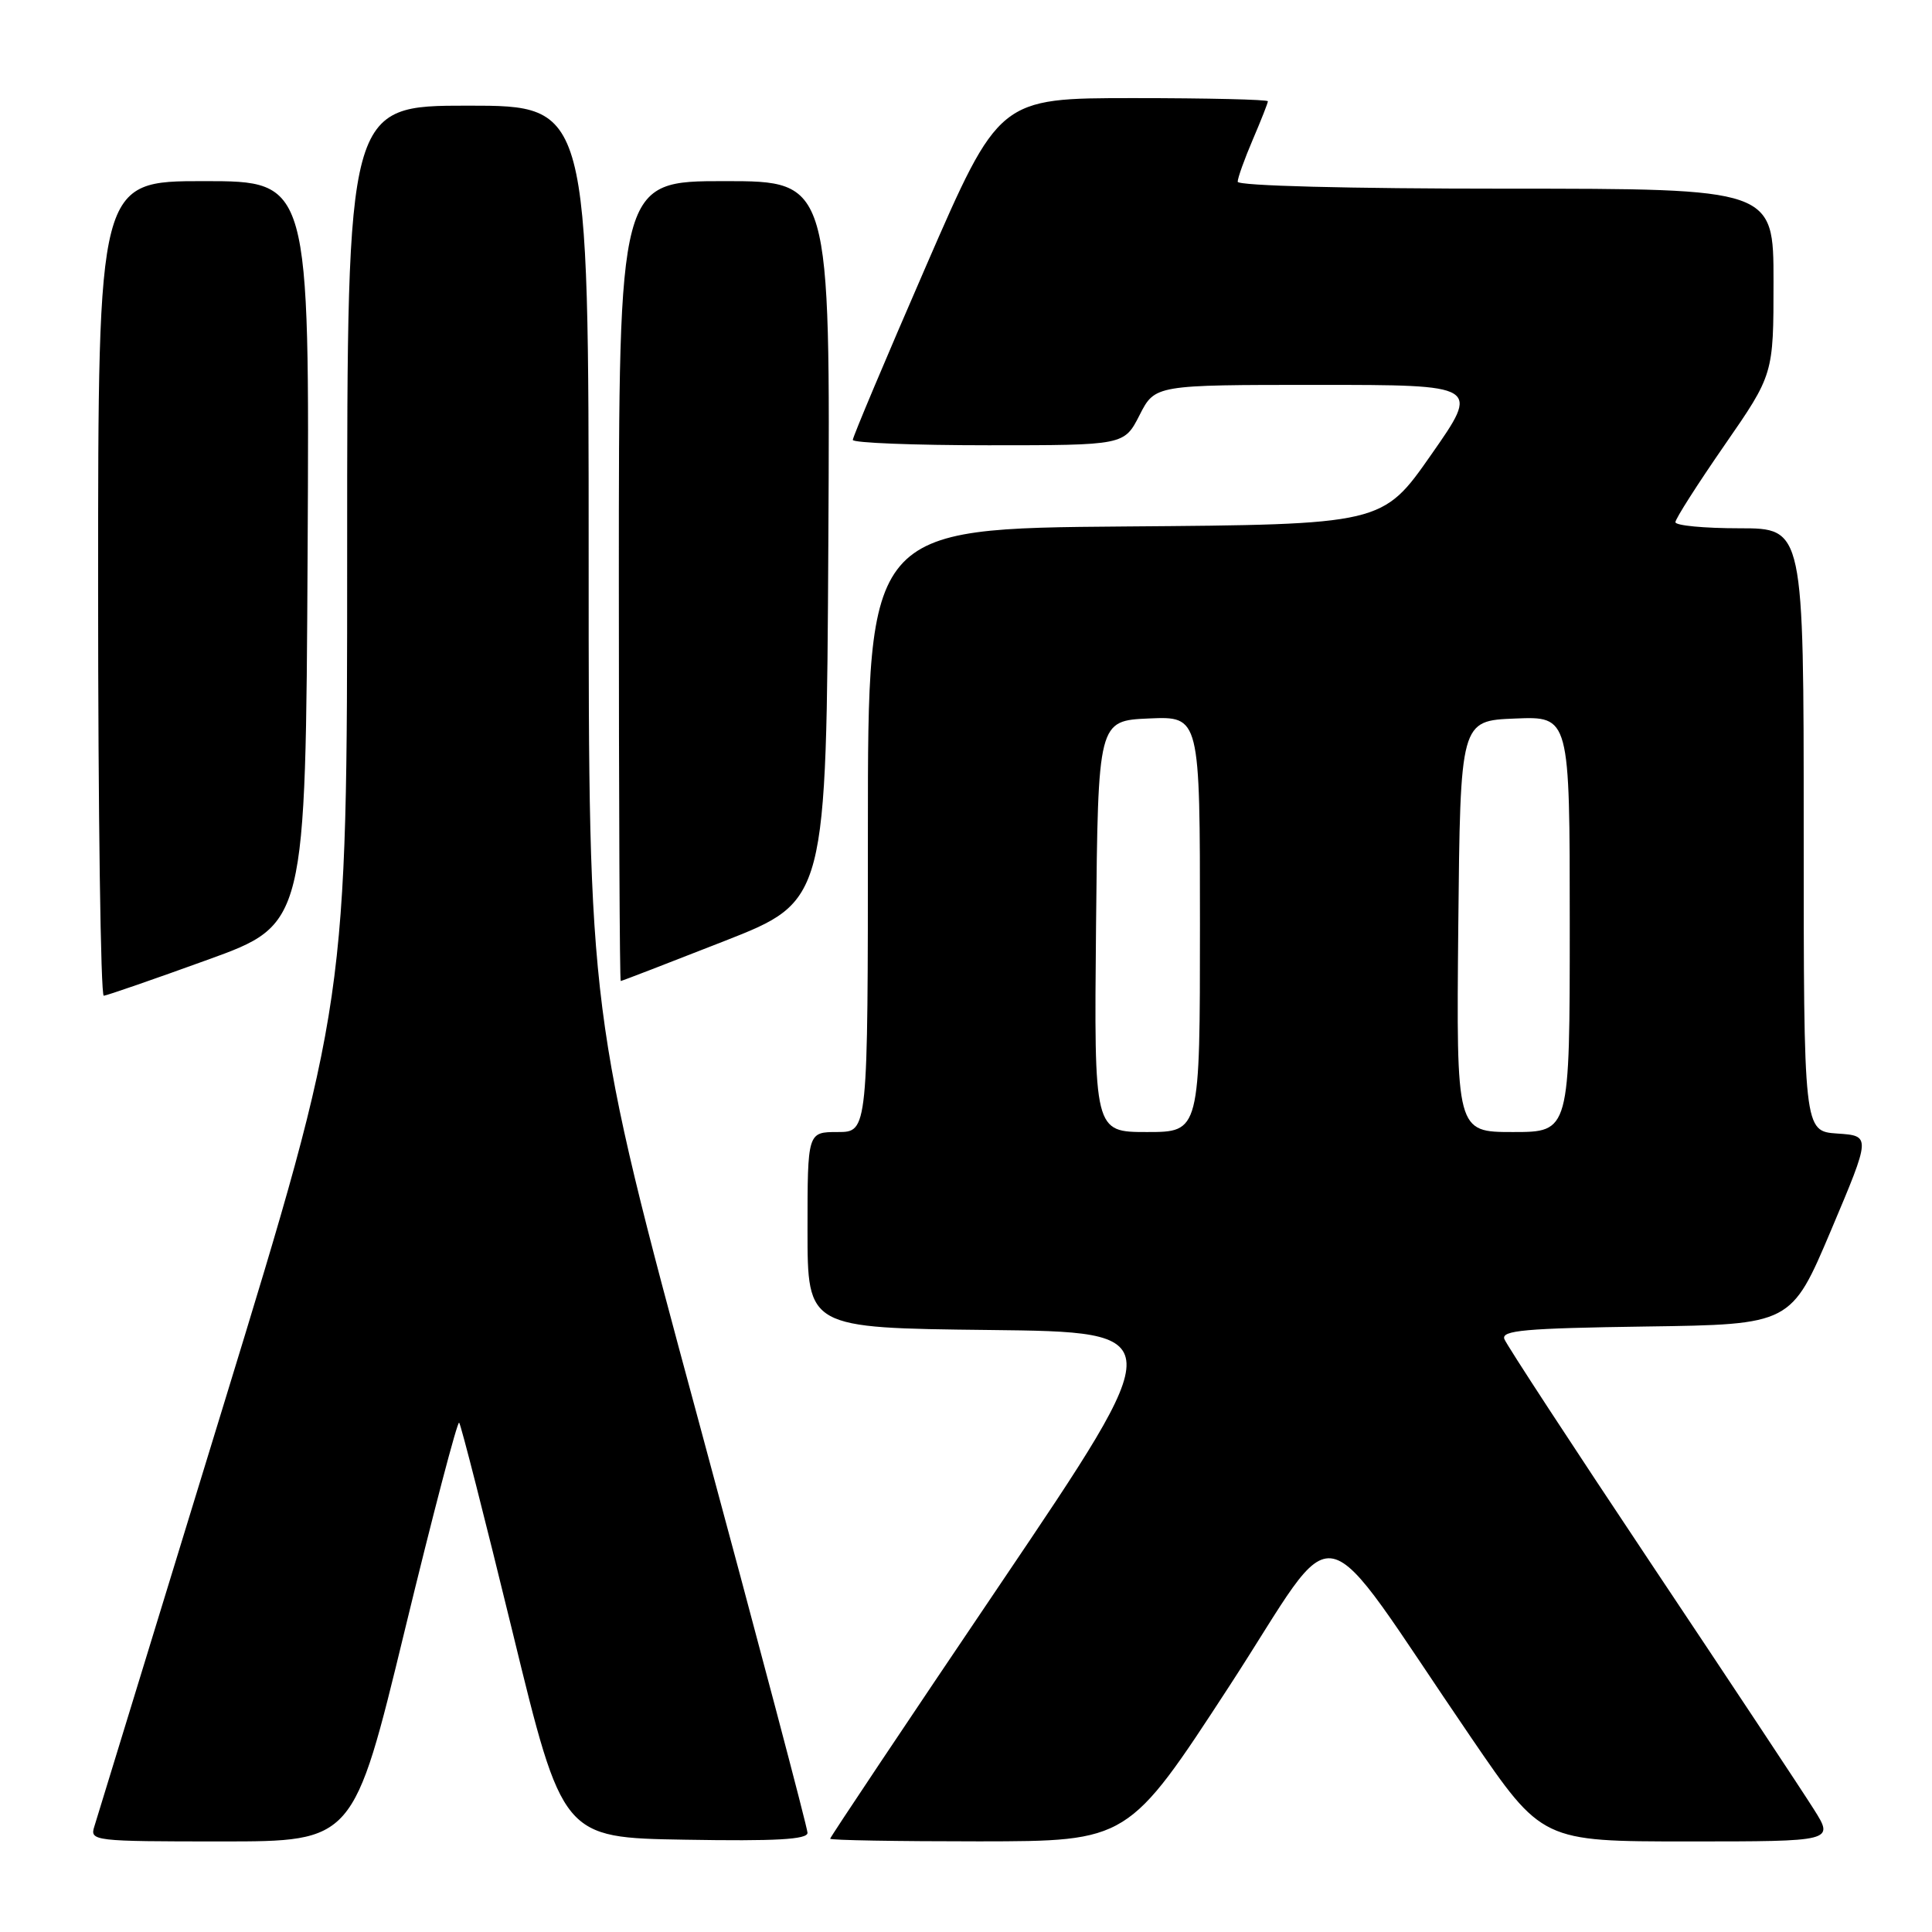 <?xml version="1.0" encoding="UTF-8" standalone="no"?>
<!DOCTYPE svg PUBLIC "-//W3C//DTD SVG 1.1//EN" "http://www.w3.org/Graphics/SVG/1.1/DTD/svg11.dtd" >
<svg xmlns="http://www.w3.org/2000/svg" xmlns:xlink="http://www.w3.org/1999/xlink" version="1.1" viewBox="0 0 256 256">
 <g >
 <path fill="currentColor"
d=" M 53.63 216.04 C 57.36 200.66 60.61 188.27 60.84 188.51 C 61.07 188.74 64.25 201.21 67.91 216.22 C 74.55 243.50 74.55 243.50 90.77 243.77 C 102.79 243.98 107.00 243.74 107.00 242.86 C 107.00 242.21 100.48 217.54 92.50 188.03 C 78.00 134.40 78.00 134.40 78.00 74.20 C 78.00 14.00 78.00 14.00 62.00 14.00 C 46.00 14.00 46.00 14.00 46.00 73.36 C 46.00 132.71 46.00 132.71 29.56 186.37 C 20.52 215.88 12.84 240.92 12.50 242.02 C 11.88 243.94 12.37 244.00 29.36 244.00 C 46.85 244.00 46.85 244.00 53.63 216.04 Z  M 162.86 223.47 C 178.01 200.21 173.81 199.32 194.94 230.25 C 204.33 244.00 204.33 244.00 223.68 244.00 C 243.03 244.00 243.03 244.00 240.35 239.75 C 238.88 237.41 229.17 222.75 218.77 207.17 C 208.38 191.59 199.63 178.21 199.34 177.44 C 198.89 176.28 202.06 176.00 218.07 175.77 C 237.34 175.50 237.34 175.50 242.63 163.00 C 247.91 150.50 247.91 150.50 243.45 150.20 C 239.00 149.89 239.00 149.89 239.00 109.95 C 239.00 70.00 239.00 70.00 230.50 70.00 C 225.82 70.00 222.00 69.64 222.00 69.19 C 222.00 68.75 224.93 64.16 228.50 59.00 C 235.00 49.61 235.00 49.61 235.00 37.31 C 235.00 25.00 235.00 25.00 199.50 25.00 C 178.64 25.00 164.00 24.62 164.00 24.08 C 164.00 23.58 164.90 21.07 166.00 18.50 C 167.10 15.93 168.00 13.65 168.00 13.42 C 168.00 13.19 159.99 13.00 150.19 13.00 C 132.38 13.00 132.38 13.00 122.69 35.29 C 117.36 47.55 113.00 57.90 113.00 58.29 C 113.00 58.68 121.09 59.00 130.98 59.00 C 148.96 59.00 148.96 59.00 151.00 55.00 C 153.04 51.00 153.04 51.00 174.57 51.00 C 196.11 51.00 196.11 51.00 189.64 60.25 C 183.18 69.50 183.18 69.50 149.09 69.76 C 115.00 70.03 115.00 70.03 115.00 110.01 C 115.00 150.00 115.00 150.00 111.00 150.00 C 107.00 150.00 107.00 150.00 107.00 162.98 C 107.00 175.96 107.00 175.96 131.05 176.23 C 155.09 176.50 155.09 176.50 132.55 209.89 C 120.15 228.25 110.00 243.44 110.00 243.64 C 110.00 243.84 118.89 243.99 129.75 243.99 C 149.50 243.97 149.50 243.97 162.86 223.47 Z  M 27.50 127.18 C 40.50 122.48 40.50 122.48 40.76 73.24 C 41.02 24.00 41.02 24.00 27.01 24.00 C 13.00 24.00 13.00 24.00 13.00 78.00 C 13.00 107.70 13.34 131.97 13.75 131.94 C 14.16 131.91 20.35 129.77 27.50 127.18 Z  M 96.00 124.69 C 109.50 119.39 109.50 119.39 109.76 71.70 C 110.02 24.00 110.02 24.00 96.01 24.00 C 82.00 24.00 82.00 24.00 82.00 77.00 C 82.00 106.15 82.11 130.00 82.25 129.99 C 82.39 129.99 88.58 127.60 96.00 124.69 Z  M 145.23 122.75 C 145.50 95.50 145.50 95.50 152.25 95.20 C 159.00 94.91 159.00 94.91 159.00 122.45 C 159.00 150.00 159.00 150.00 151.98 150.00 C 144.97 150.00 144.97 150.00 145.23 122.75 Z  M 193.23 122.75 C 193.50 95.50 193.50 95.50 200.75 95.21 C 208.00 94.91 208.00 94.91 208.00 122.46 C 208.00 150.00 208.00 150.00 200.48 150.00 C 192.97 150.00 192.97 150.00 193.23 122.75 Z "/>
</g>
</svg>